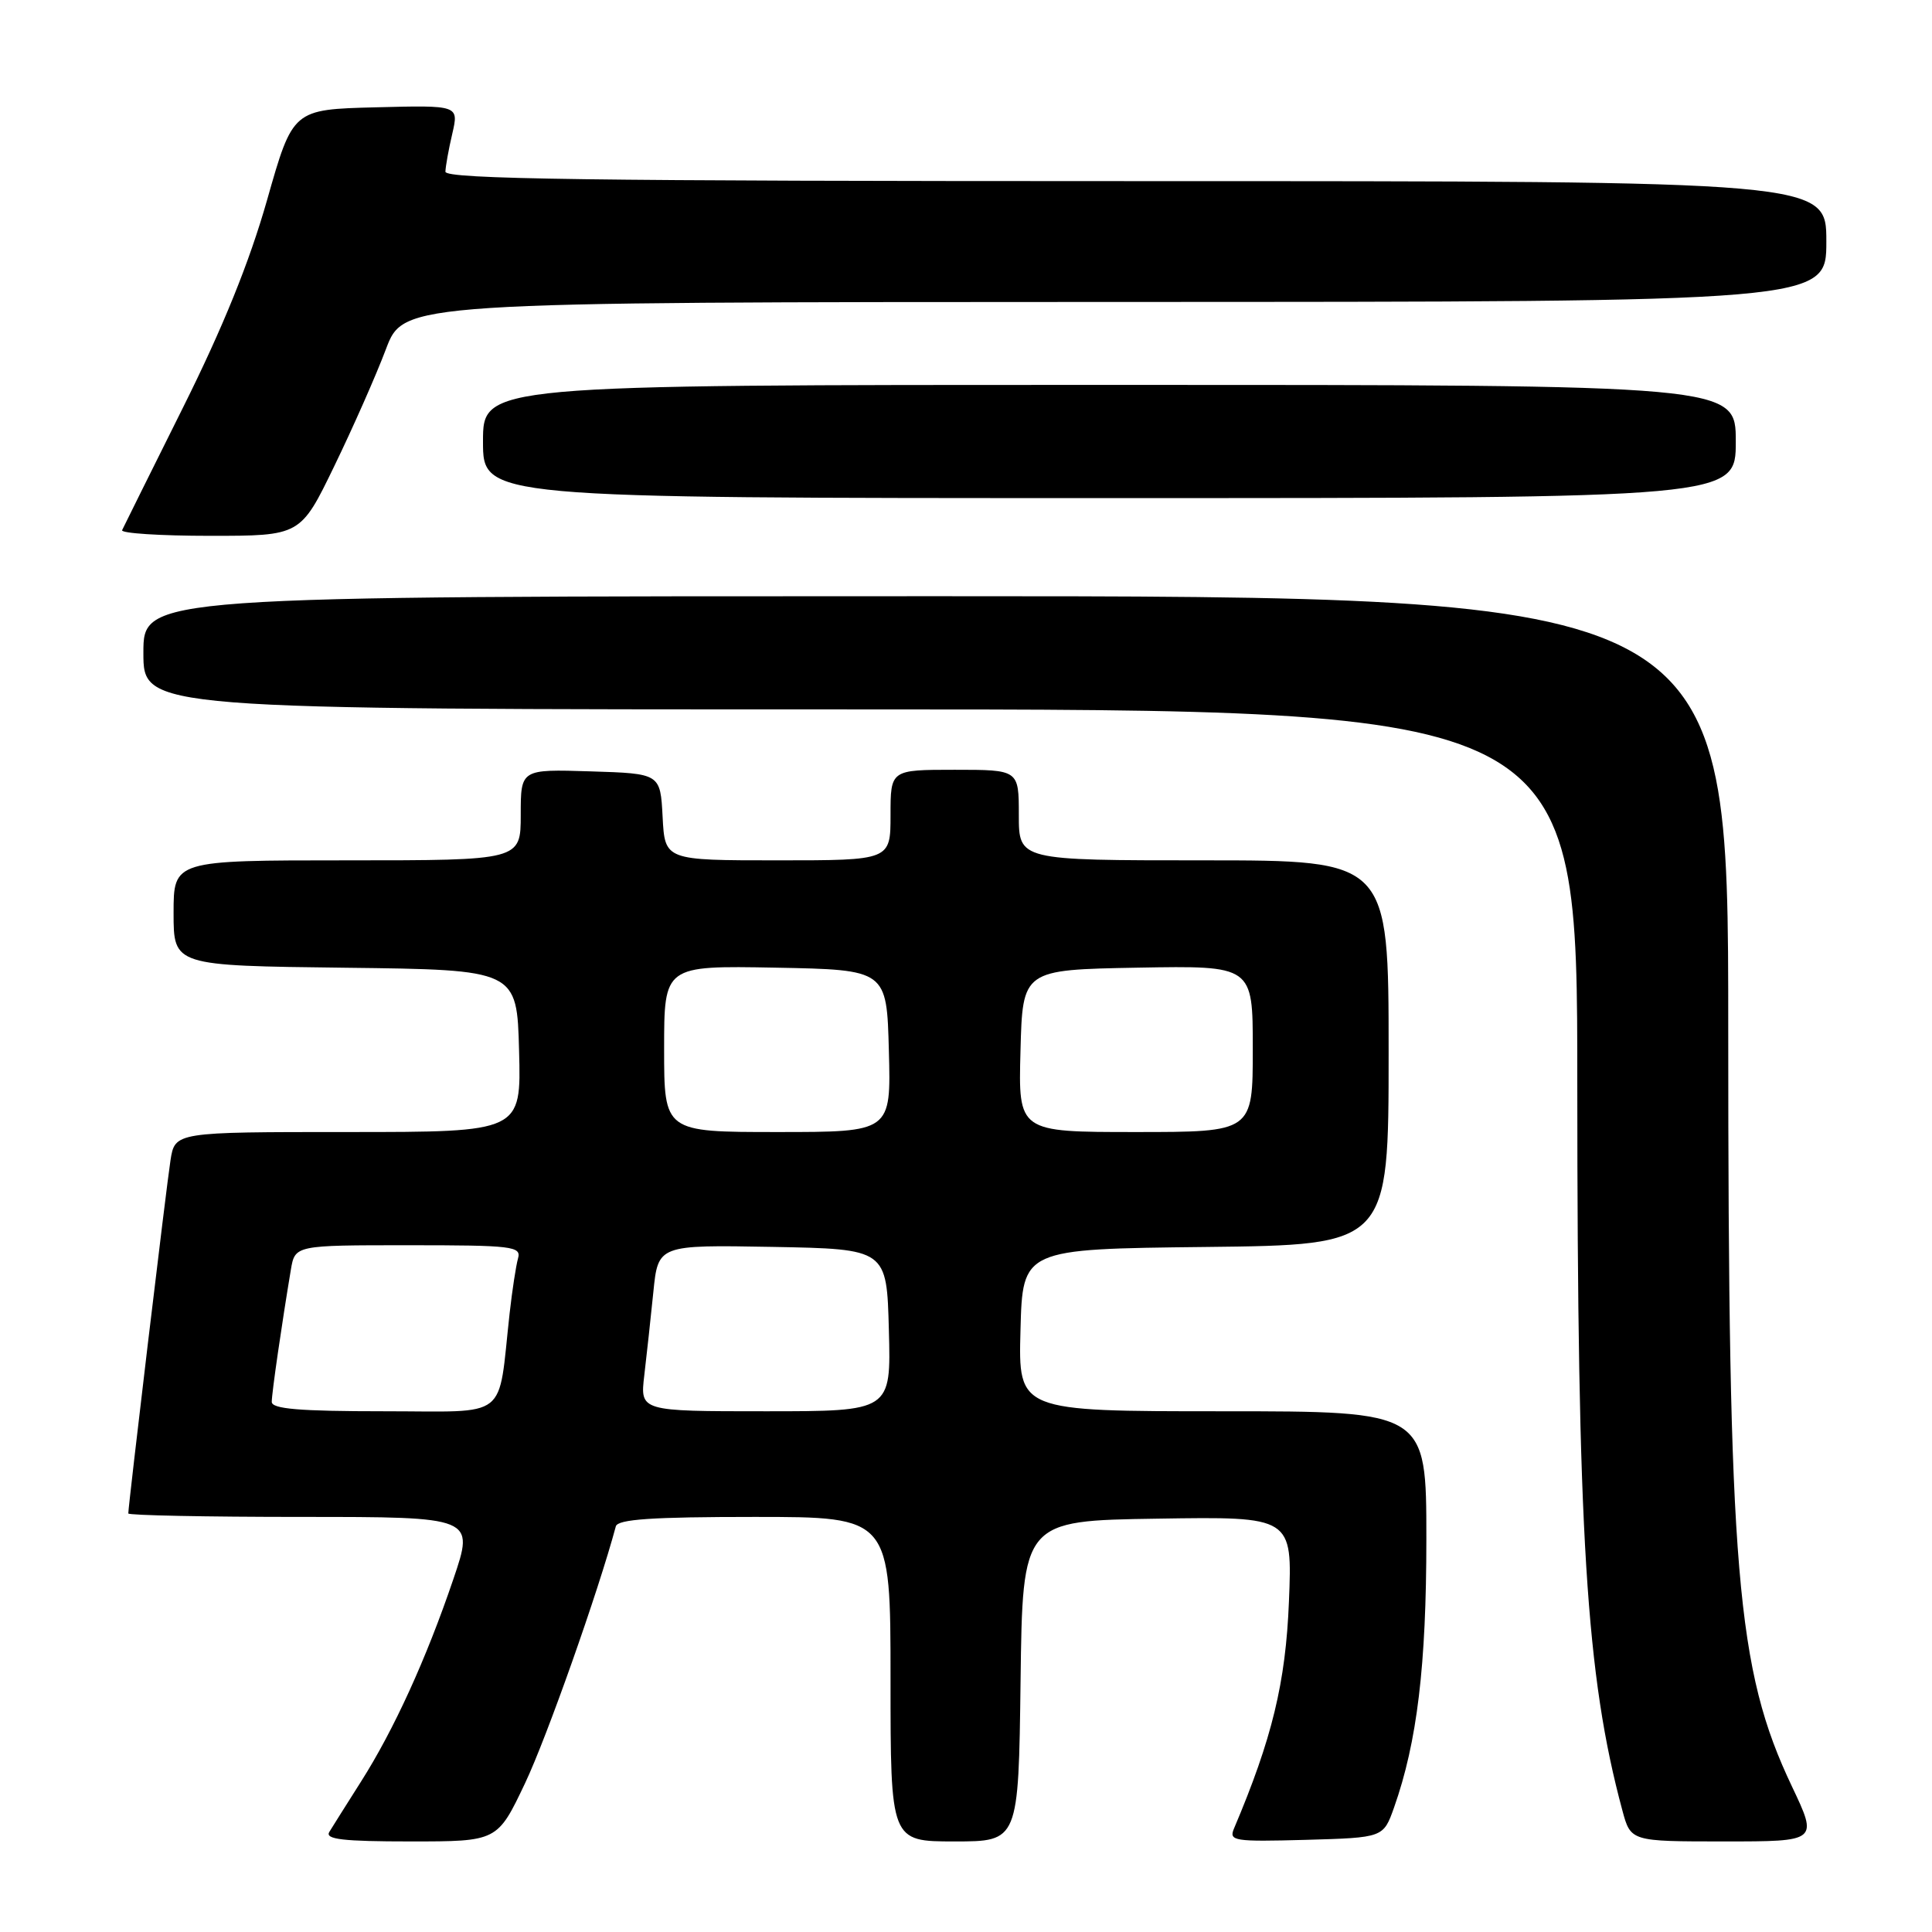 <?xml version="1.0" encoding="UTF-8" standalone="no"?>
<!DOCTYPE svg PUBLIC "-//W3C//DTD SVG 1.1//EN" "http://www.w3.org/Graphics/SVG/1.1/DTD/svg11.dtd" >
<svg xmlns="http://www.w3.org/2000/svg" xmlns:xlink="http://www.w3.org/1999/xlink" version="1.1" viewBox="0 0 256 256">
 <g >
 <path fill="currentColor"
d=" M 69.58 236.27 C 72.45 230.22 79.28 210.89 81.60 202.25 C 81.85 201.31 86.39 201.00 99.97 201.00 C 118.00 201.00 118.00 201.00 118.00 222.50 C 118.00 244.00 118.00 244.00 126.48 244.00 C 134.96 244.00 134.96 244.00 135.23 222.75 C 135.50 201.50 135.50 201.50 153.38 201.23 C 171.25 200.95 171.25 200.95 170.79 212.23 C 170.36 222.96 168.56 230.38 163.51 242.29 C 162.81 243.94 163.49 244.05 173.03 243.79 C 183.30 243.50 183.30 243.50 184.72 239.50 C 187.78 230.84 189.00 220.70 189.00 203.91 C 189.00 187.00 189.00 187.00 161.97 187.00 C 134.93 187.00 134.93 187.00 135.22 176.25 C 135.50 165.50 135.50 165.50 159.75 165.23 C 184.00 164.96 184.00 164.96 184.00 139.48 C 184.00 114.00 184.00 114.00 159.50 114.00 C 135.00 114.00 135.00 114.00 135.00 108.00 C 135.00 102.00 135.00 102.00 126.50 102.00 C 118.00 102.00 118.00 102.00 118.00 108.00 C 118.00 114.00 118.00 114.00 103.05 114.00 C 88.10 114.00 88.10 114.00 87.80 108.25 C 87.50 102.50 87.50 102.50 78.25 102.21 C 69.00 101.92 69.00 101.92 69.00 107.96 C 69.00 114.00 69.00 114.00 46.00 114.00 C 23.00 114.00 23.00 114.00 23.00 120.98 C 23.00 127.96 23.00 127.96 45.75 128.23 C 68.50 128.50 68.50 128.50 68.78 139.25 C 69.07 150.00 69.07 150.00 46.12 150.00 C 23.18 150.00 23.18 150.00 22.59 153.75 C 22.05 157.18 17.00 199.48 17.00 200.54 C 17.00 200.79 27.32 201.00 39.94 201.00 C 62.87 201.00 62.87 201.00 60.07 209.25 C 56.49 219.80 52.19 229.22 47.83 236.08 C 45.94 239.06 44.05 242.06 43.63 242.75 C 43.05 243.72 45.45 244.00 54.40 244.00 C 65.91 244.00 65.91 244.00 69.58 236.27 Z  M 237.44 236.71 C 230.08 221.22 229.00 208.37 229.00 136.25 C 229.00 79.00 229.00 79.00 124.00 79.00 C 19.00 79.00 19.00 79.00 19.00 86.50 C 19.00 94.00 19.00 94.00 114.00 94.00 C 209.00 94.00 209.00 94.00 209.00 143.75 C 209.01 203.49 210.16 222.02 214.97 239.88 C 216.08 244.00 216.08 244.00 228.49 244.00 C 240.90 244.00 240.90 244.00 237.44 236.71 Z  M 44.30 61.75 C 46.77 56.66 49.85 49.69 51.14 46.26 C 53.50 40.03 53.50 40.03 147.75 40.01 C 242.00 40.00 242.00 40.00 242.00 32.00 C 242.00 24.00 242.00 24.00 150.50 24.00 C 77.95 24.00 59.00 23.74 59.02 22.75 C 59.04 22.06 59.44 19.80 59.93 17.72 C 60.80 13.94 60.80 13.94 49.80 14.22 C 38.80 14.50 38.80 14.50 35.39 26.50 C 33.05 34.73 29.55 43.37 24.25 54.00 C 20.00 62.53 16.37 69.84 16.18 70.25 C 15.99 70.66 21.23 71.00 27.83 71.00 C 39.82 71.00 39.82 71.00 44.30 61.75 Z  M 230.00 58.50 C 230.00 51.00 230.00 51.00 147.00 51.00 C 64.00 51.00 64.00 51.00 64.00 58.50 C 64.00 66.00 64.00 66.00 147.00 66.00 C 230.00 66.00 230.00 66.00 230.00 58.50 Z  M 36.01 185.75 C 36.01 184.57 37.35 175.36 38.54 168.25 C 39.09 165.00 39.09 165.00 54.11 165.00 C 67.94 165.00 69.10 165.14 68.64 166.75 C 68.37 167.71 67.87 170.97 67.53 174.00 C 65.93 188.38 67.69 187.00 50.91 187.00 C 39.65 187.00 36.00 186.69 36.01 185.75 Z  M 85.37 182.25 C 85.68 179.64 86.22 174.68 86.57 171.22 C 87.20 164.95 87.20 164.95 102.35 165.22 C 117.50 165.50 117.50 165.50 117.78 176.25 C 118.07 187.00 118.07 187.00 101.44 187.00 C 84.81 187.00 84.81 187.00 85.37 182.25 Z  M 88.00 138.97 C 88.00 127.95 88.00 127.95 102.75 128.22 C 117.50 128.50 117.50 128.50 117.78 139.25 C 118.07 150.00 118.07 150.00 103.03 150.00 C 88.00 150.00 88.00 150.00 88.00 138.97 Z  M 135.22 139.25 C 135.50 128.50 135.50 128.50 150.75 128.22 C 166.00 127.95 166.00 127.95 166.00 138.97 C 166.00 150.00 166.00 150.00 150.47 150.00 C 134.93 150.00 134.93 150.00 135.22 139.25 Z "/>
</g>
</svg>